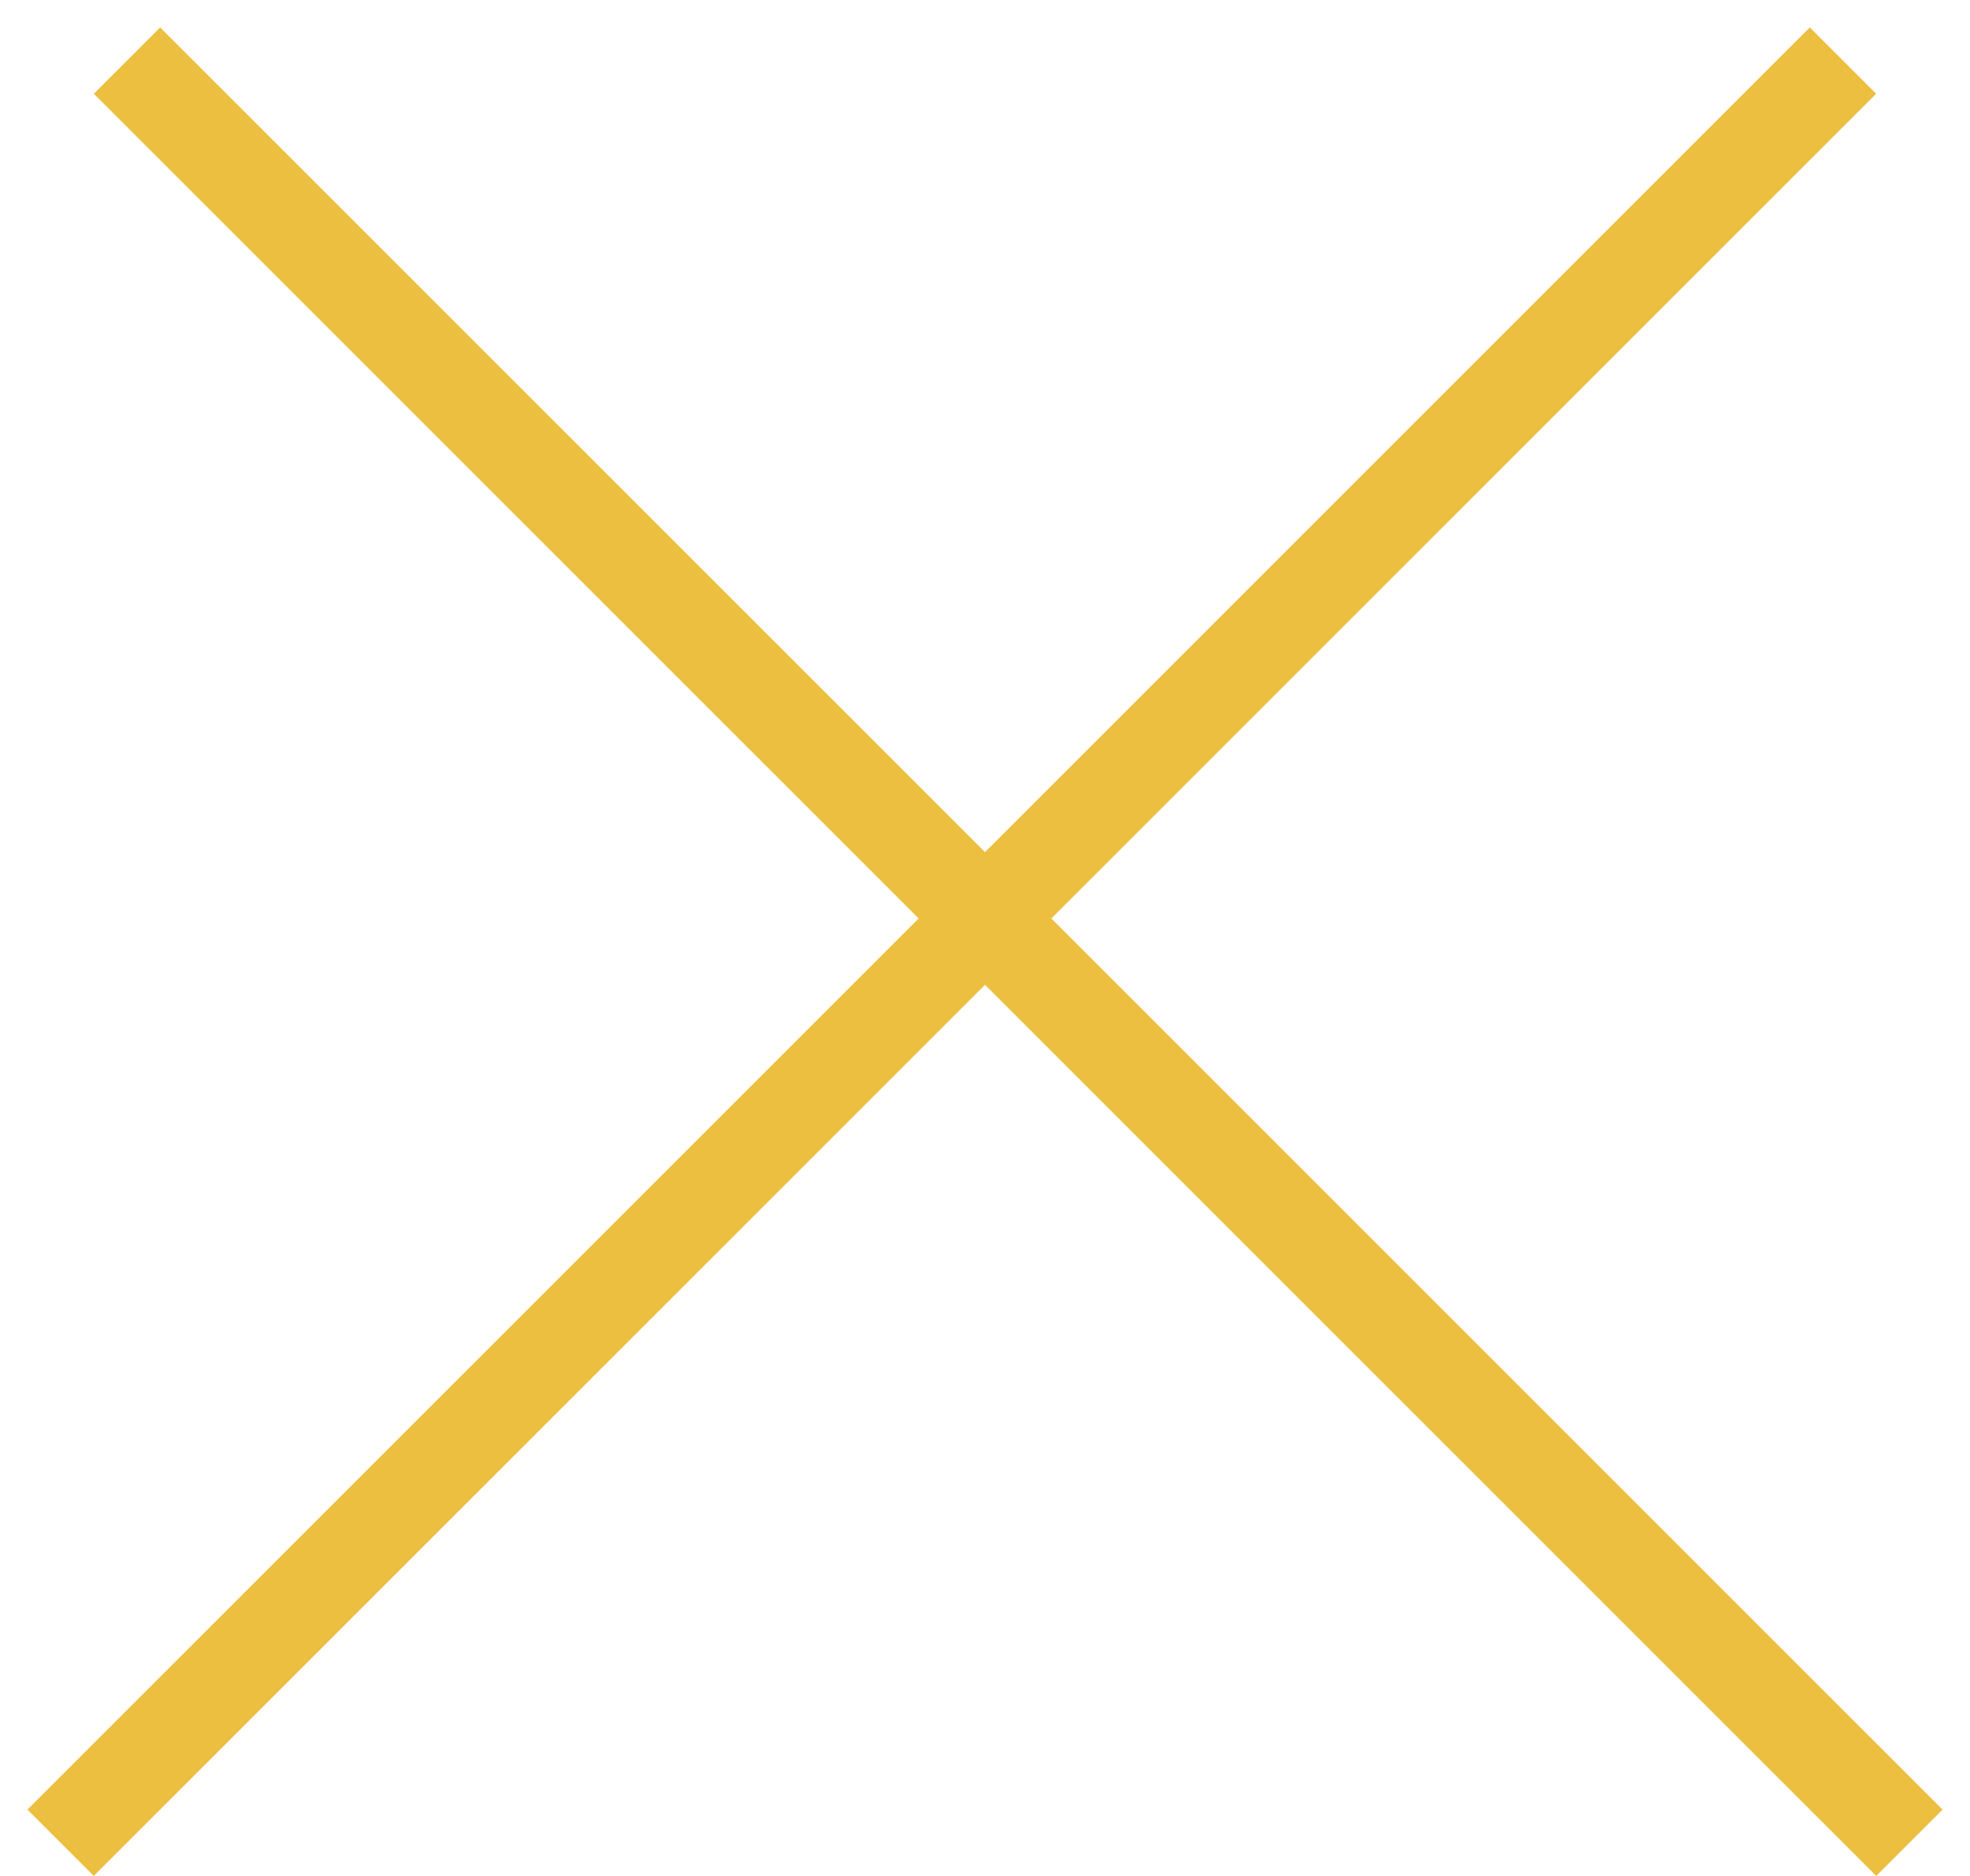 <svg width="21" height="20" viewBox="0 0 21 20" fill="none" xmlns="http://www.w3.org/2000/svg">
<line x1="1.354" y1="0.646" x2="20.354" y2="19.646" stroke="#ECBF40"/>
<line x1="0.646" y1="19.646" x2="19.646" y2="0.646" stroke="#ECBF40"/>
</svg>
